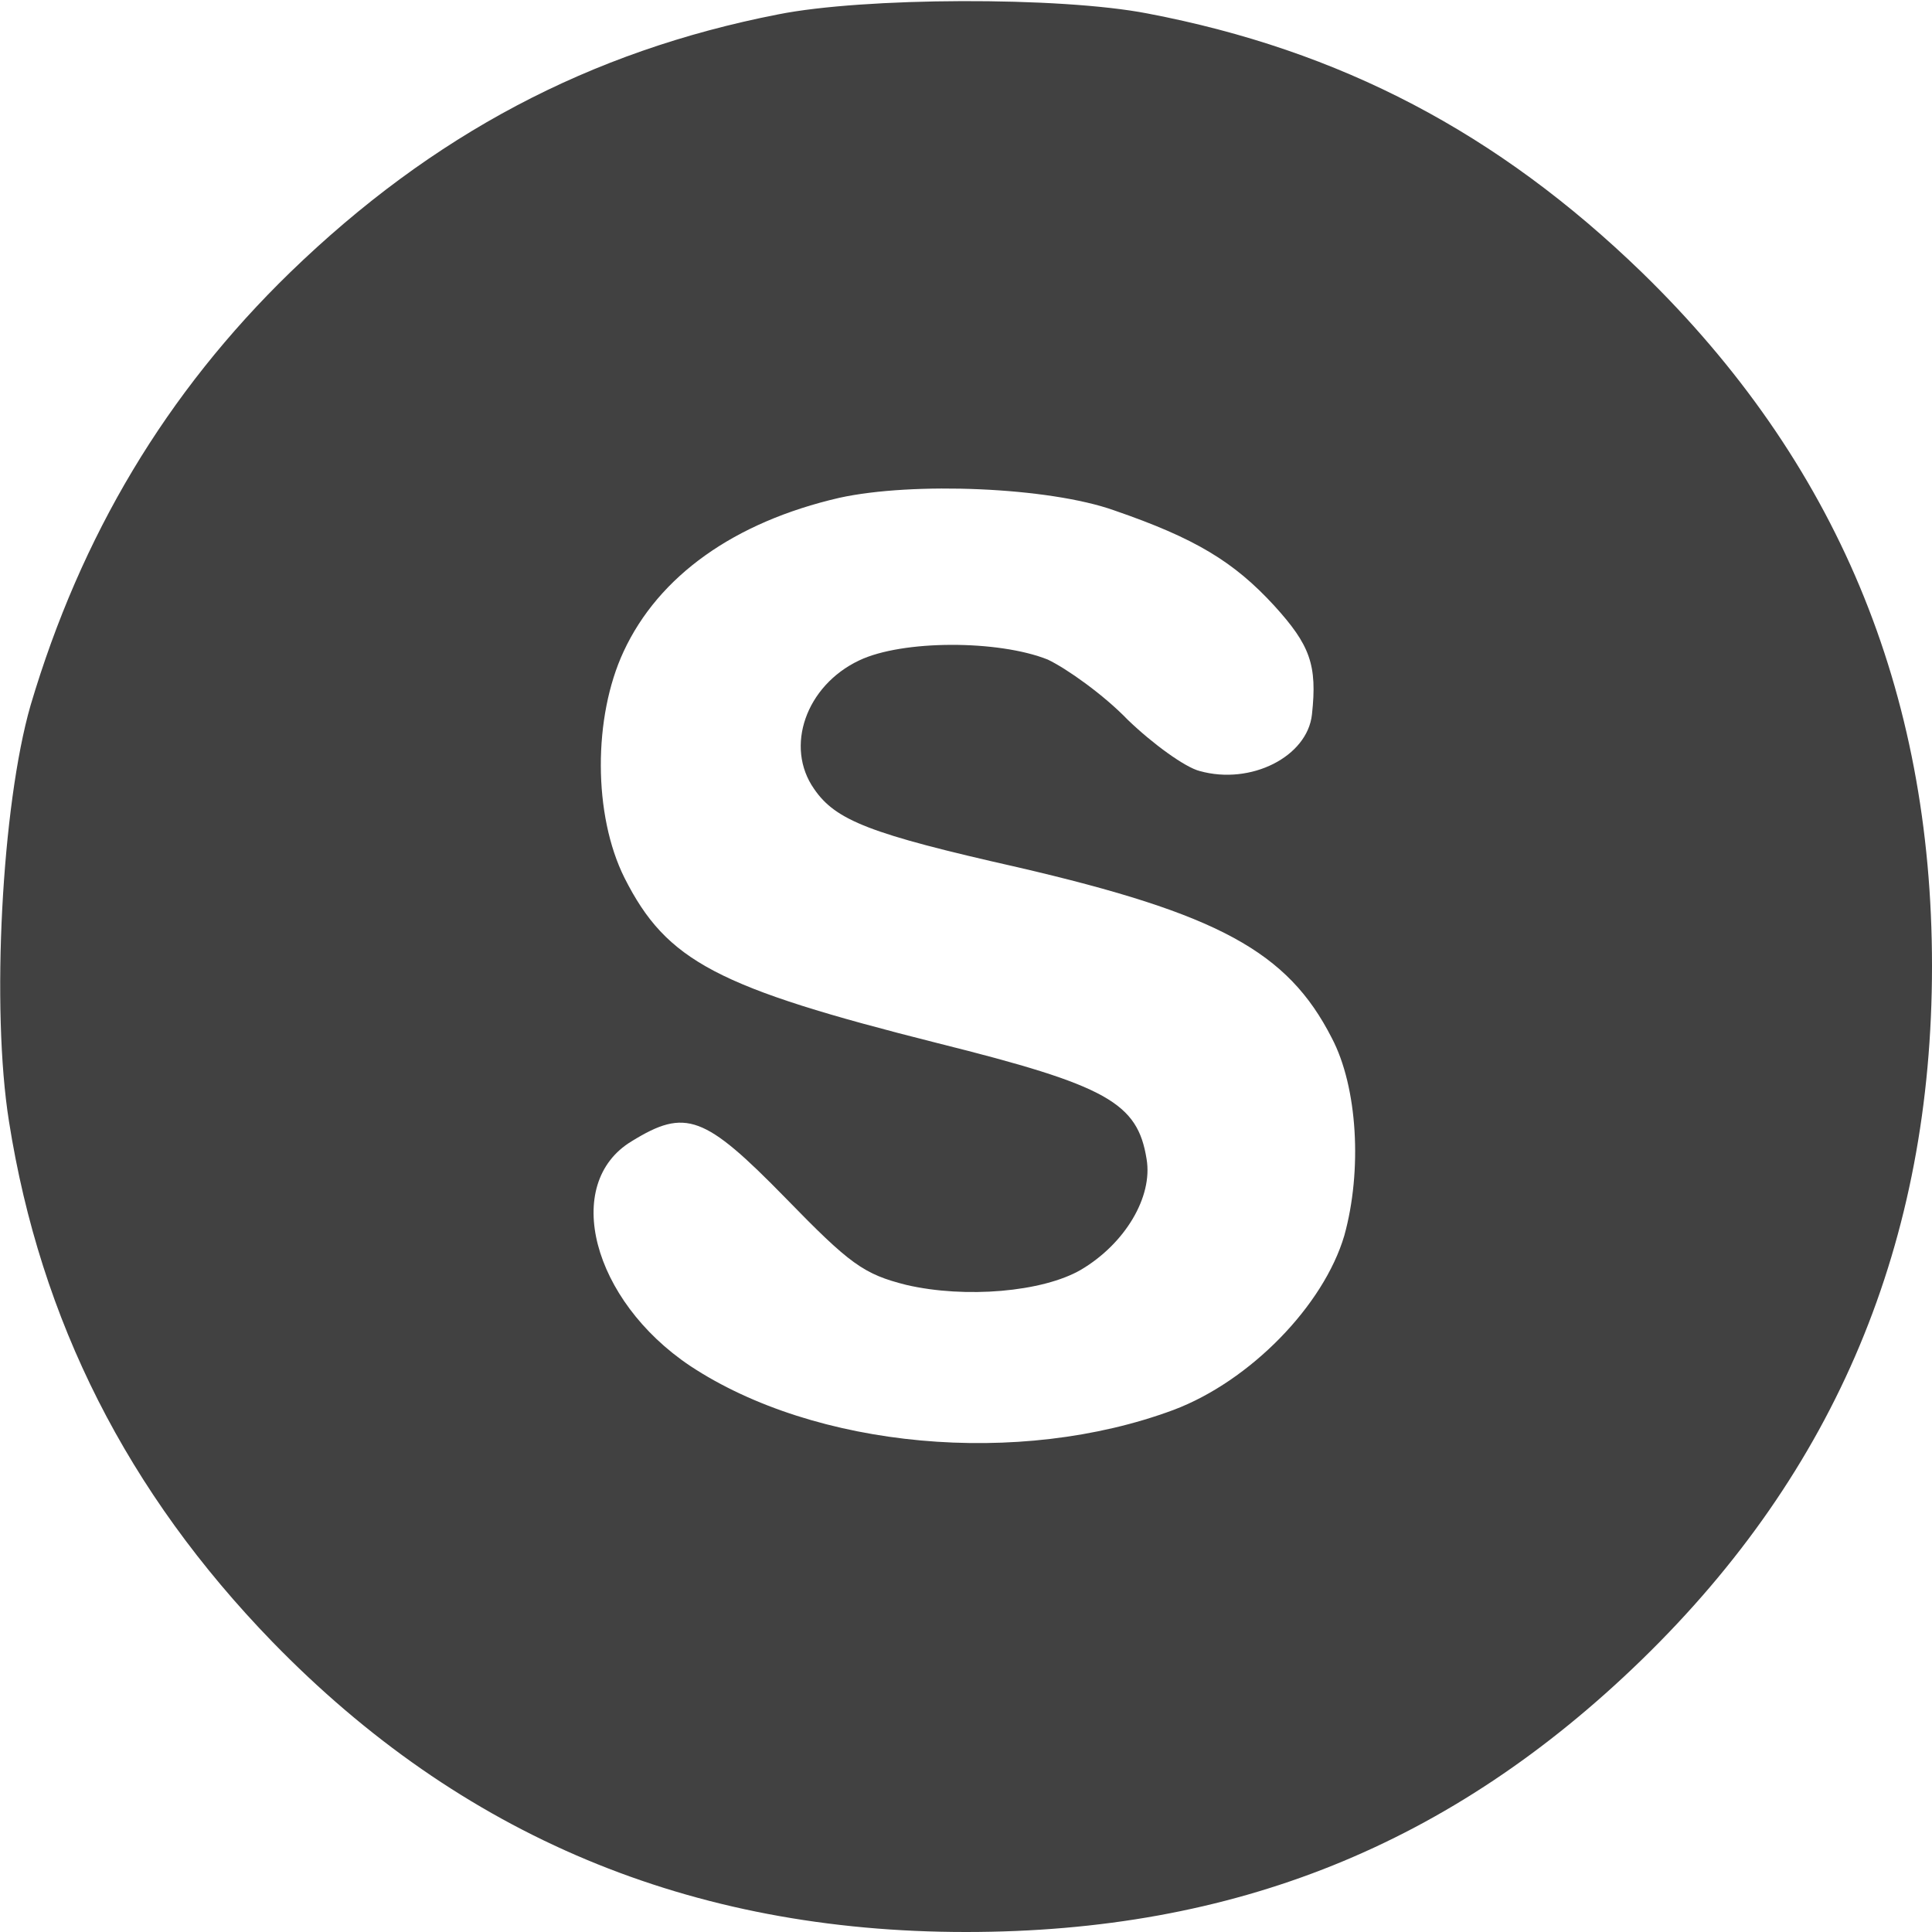 <?xml version="1.0" standalone="no"?>
<!DOCTYPE svg PUBLIC "-//W3C//DTD SVG 20010904//EN"
 "http://www.w3.org/TR/2001/REC-SVG-20010904/DTD/svg10.dtd">
<svg version="1.0" xmlns="http://www.w3.org/2000/svg"
 width="215pt" height="215pt" viewBox="0 0 215 215"
 preserveAspectRatio="xMidYMid meet">
<g transform="translate(0,215) scale(0.1,-0.1)"
fill="#414141" stroke="none">
<path d="M866 2134 c-210 -41 -385 -134 -543 -287 -138 -134 -233 -293 -289
-482 -32 -111 -44 -338 -24 -463 35 -222 132 -413 293 -579 210 -216 465 -323
772 -323 299 0 540 97 752 303 216 210 323 465 323 772 0 307 -107 562 -323
772 -160 155 -335 247 -550 288 -98 19 -316 18 -411 -1z m374 -552 c90 -31
133 -57 178 -106 40 -44 48 -66 42 -121 -5 -47 -68 -79 -125 -63 -16 4 -52 30
-80 57 -27 28 -68 57 -89 67 -55 22 -162 22 -210 -1 -59 -28 -83 -96 -50 -143
24 -35 62 -50 226 -87 224 -52 301 -94 350 -190 29 -55 34 -148 14 -220 -23
-78 -105 -162 -190 -194 -172 -64 -399 -43 -538 49 -109 73 -143 203 -65 250
60 37 81 29 171 -63 72 -74 87 -85 135 -97 65 -15 151 -8 194 17 49 29 80 81
73 123 -10 63 -44 82 -232 129 -246 62 -302 91 -349 184 -35 70 -35 179 -1
252 39 84 123 144 240 171 82 18 233 12 306 -14z"/>
</g>
</svg>
